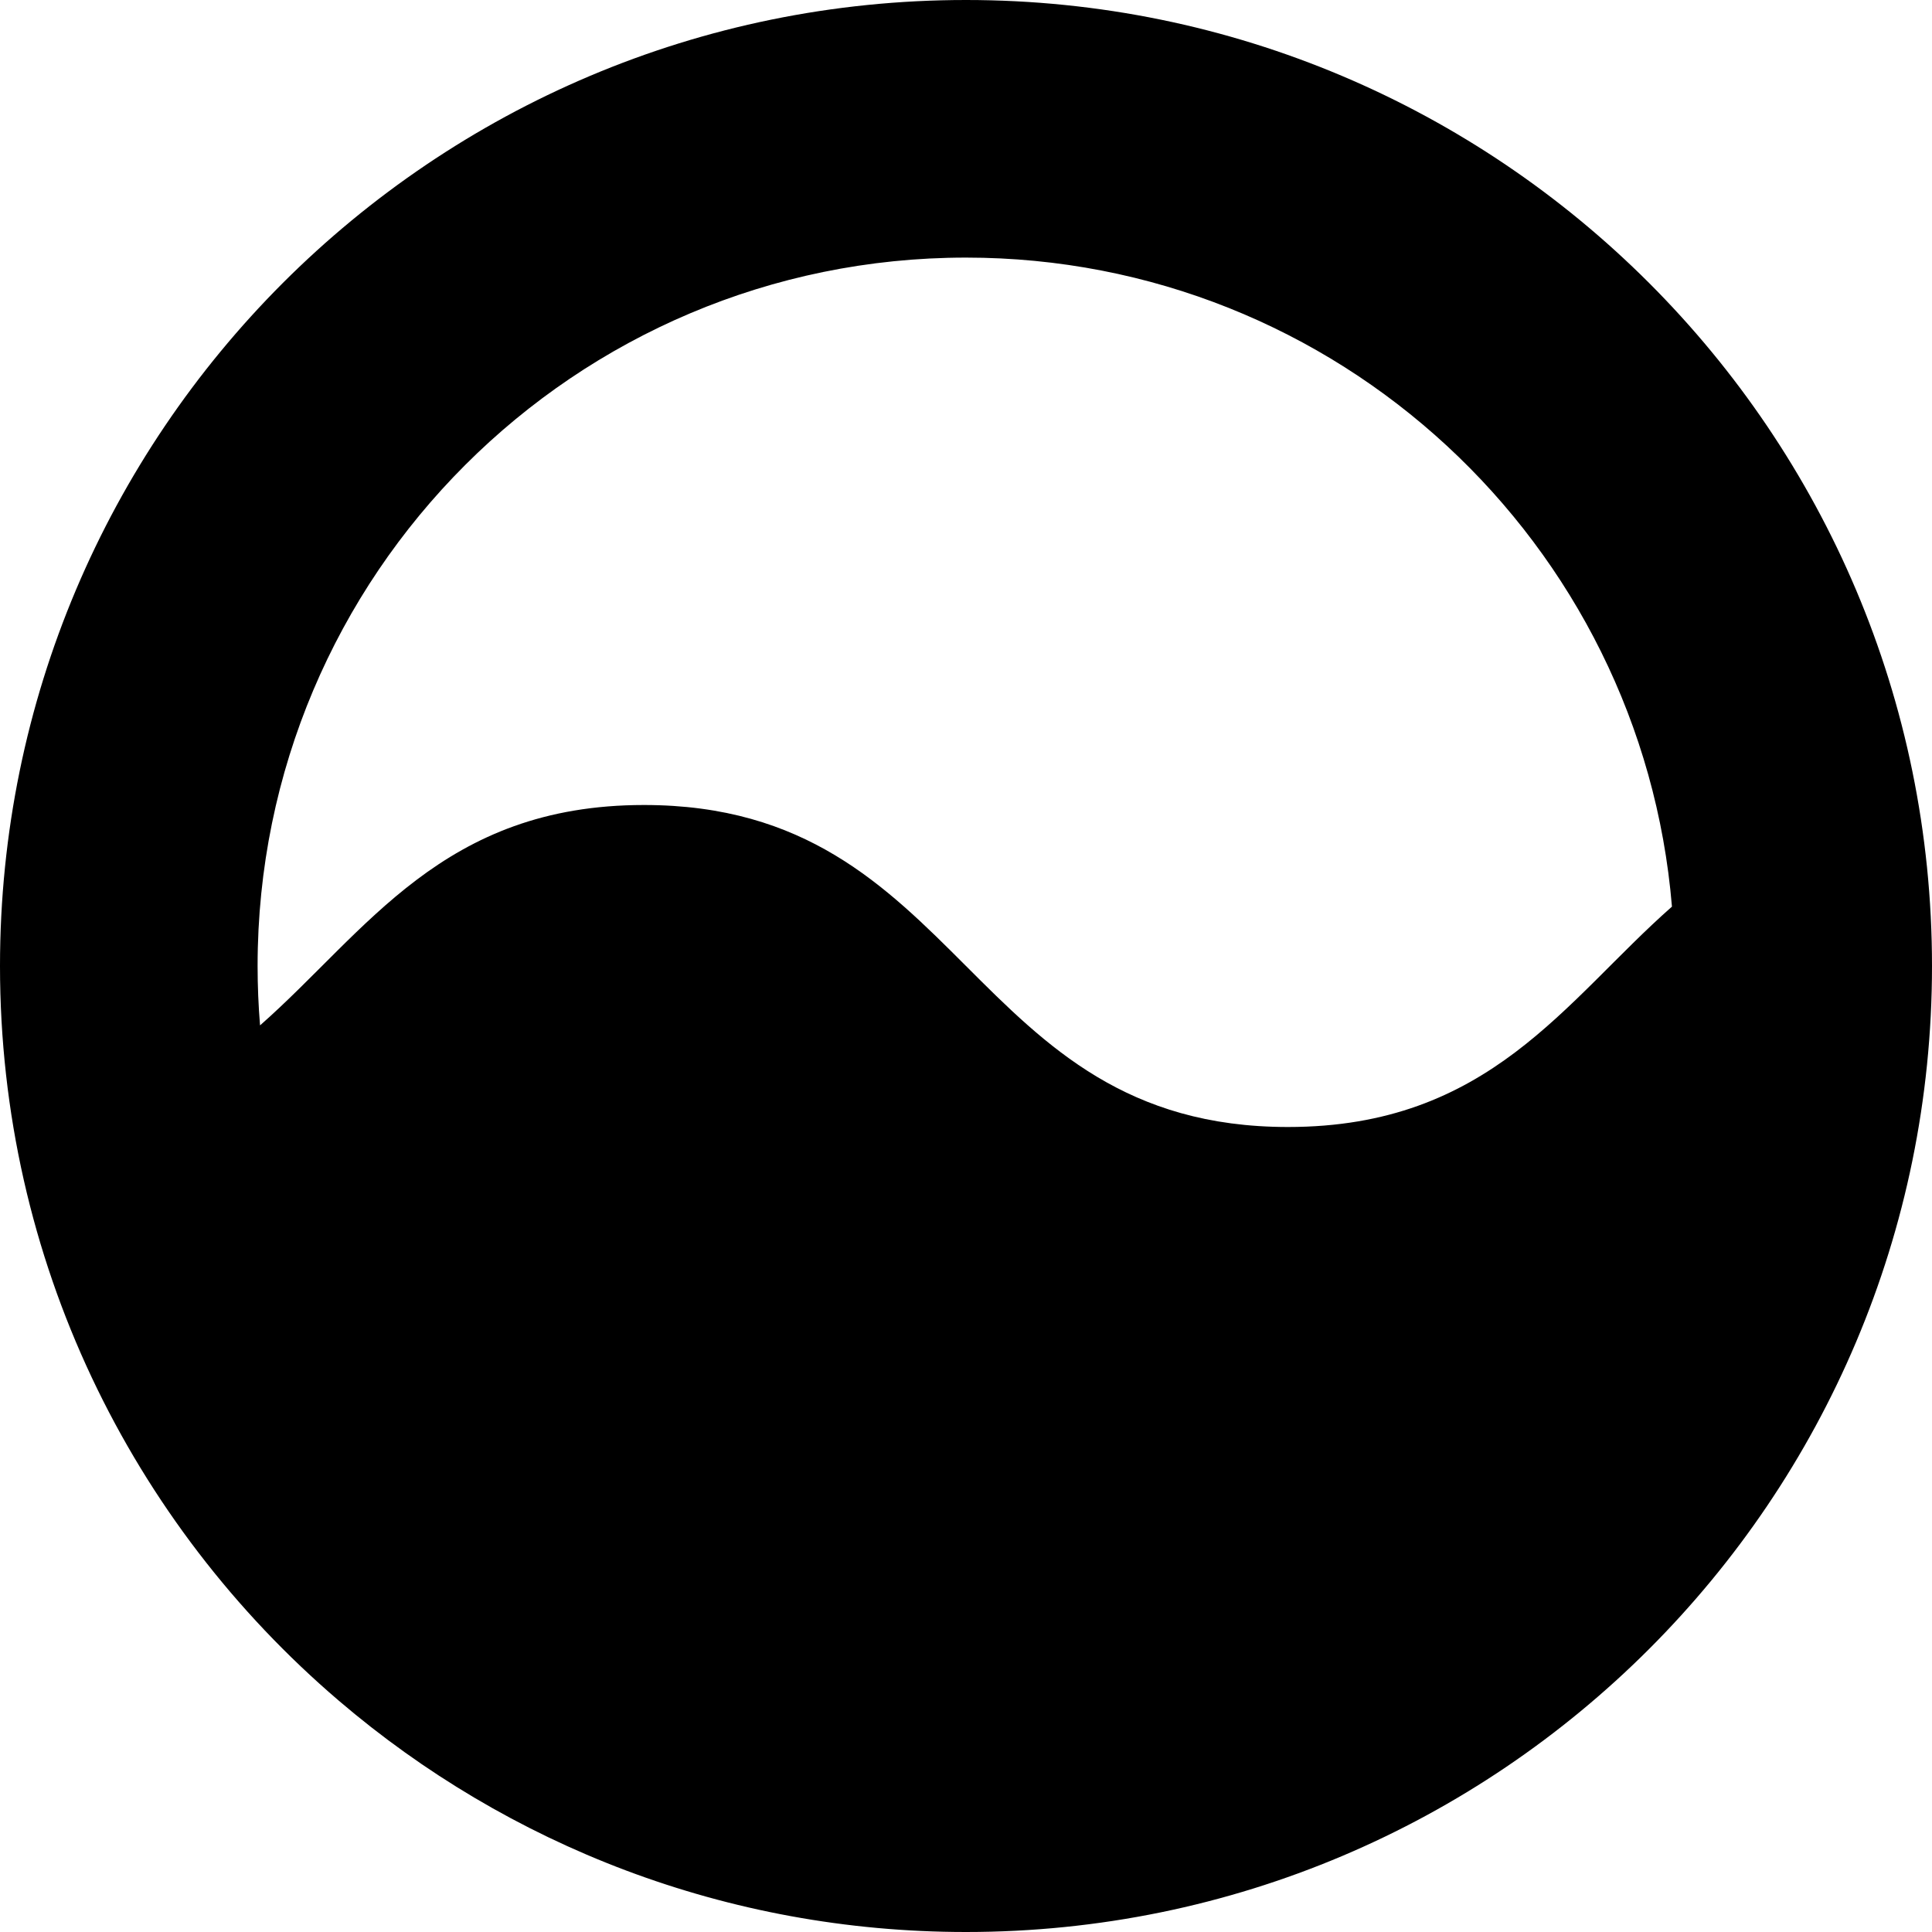 <svg xmlns="http://www.w3.org/2000/svg" viewBox="0 0 30 30"><path d="M5.262 26.409C2.041 23.658 0 19.568 0 15c0-4.142 1.679-7.892 4.393-10.607C7.108 1.679 10.858 0 15 0c8.284 0 15 6.716 15 15 0 8.284-6.716 15-15 15-3.717 0-7.118-1.352-9.738-3.591zM4.038 15.922C5.701 14.457 6.872 12.5 10 12.5c5 0 5 5 10 5 3.128 0 4.299-1.957 5.962-3.422C25.493 8.434 20.765 4 15 4 8.925 4 4 8.925 4 15c0 .311.013.618.038.922z" class="fill-primary"></path></svg>
